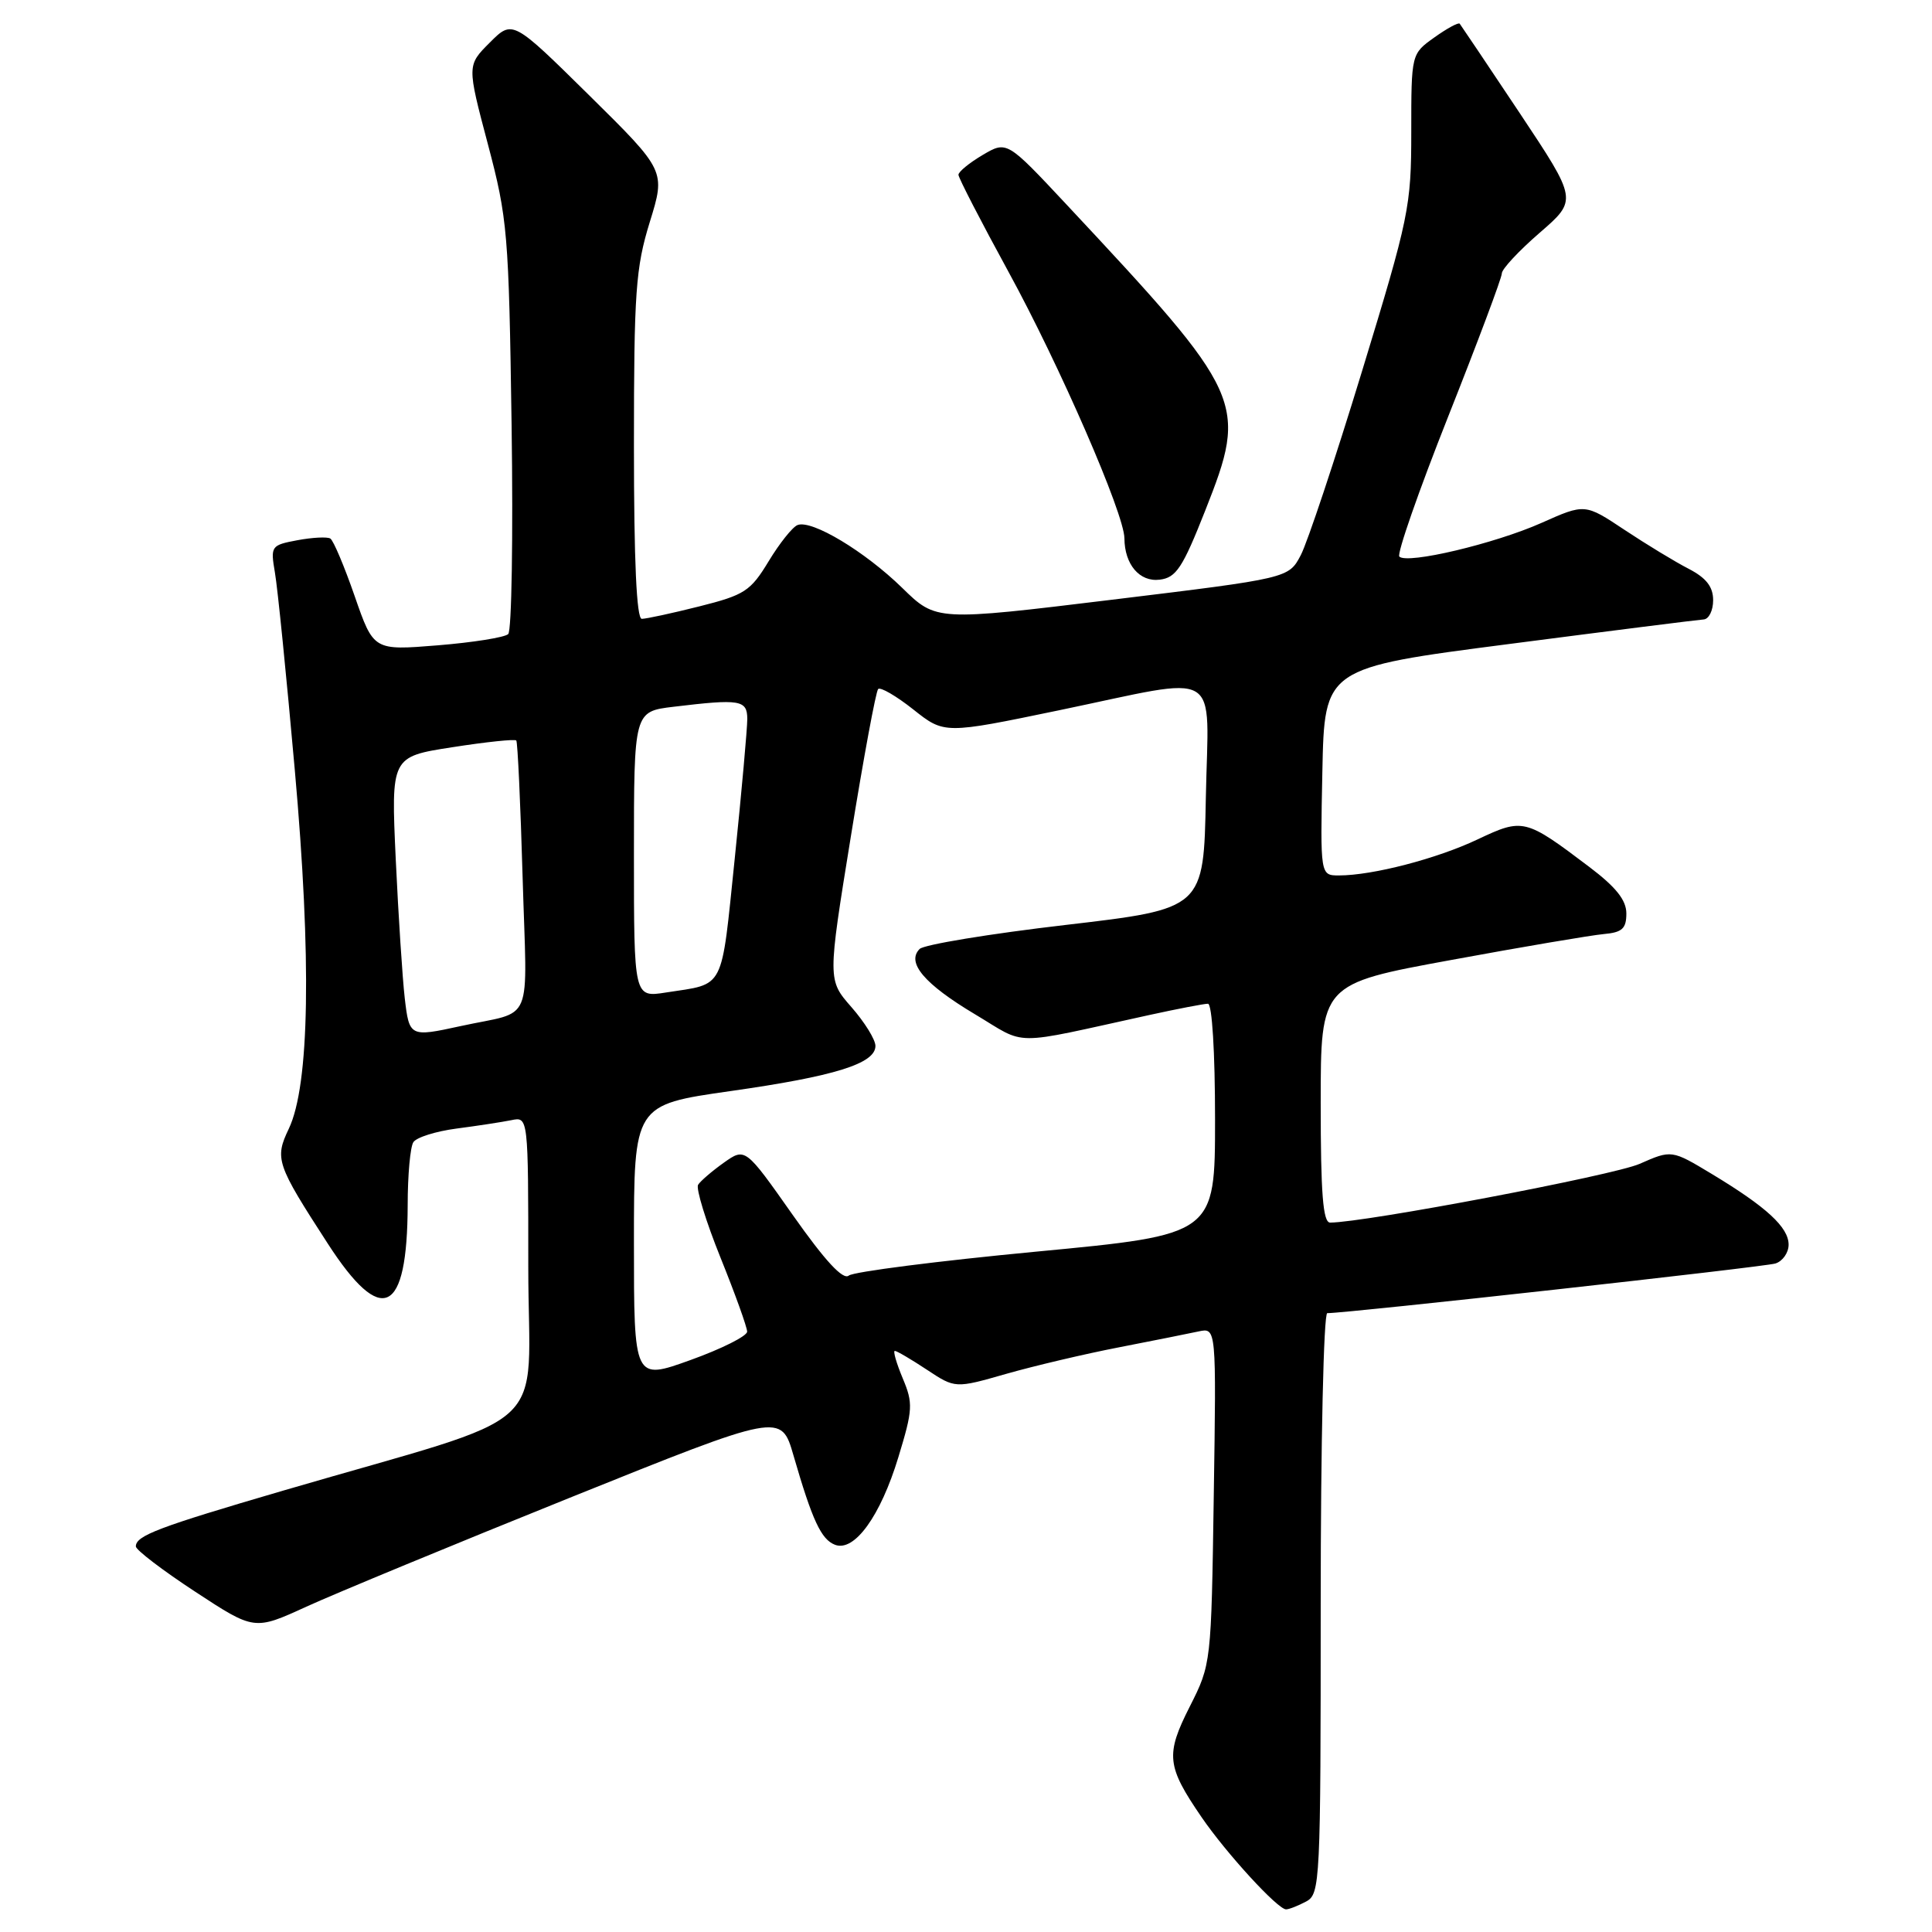 <?xml version="1.0" encoding="UTF-8" standalone="no"?>
<!DOCTYPE svg PUBLIC "-//W3C//DTD SVG 1.1//EN" "http://www.w3.org/Graphics/SVG/1.1/DTD/svg11.dtd" >
<svg xmlns="http://www.w3.org/2000/svg" xmlns:xlink="http://www.w3.org/1999/xlink" version="1.1" viewBox="0 0 256 256">
 <g >
 <path fill="currentColor"
d=" M 173.07 251.96 C 174.93 250.97 175.00 249.47 175.00 212.46 C 175.00 191.31 175.39 174.00 175.87 174.00 C 178.58 174.00 233.79 167.88 235.25 167.42 C 236.21 167.12 237.00 165.99 237.00 164.93 C 237.00 162.62 234.07 159.93 226.83 155.56 C 221.50 152.35 221.50 152.35 217.25 154.22 C 213.80 155.74 180.84 161.99 176.25 162.00 C 175.30 162.00 175.00 158.17 175.00 146.19 C 175.00 130.37 175.00 130.37 192.25 127.21 C 201.74 125.46 210.85 123.92 212.50 123.77 C 214.95 123.55 215.50 123.05 215.50 121.04 C 215.50 119.27 214.13 117.55 210.60 114.88 C 202.10 108.45 201.81 108.38 195.80 111.22 C 190.39 113.79 181.86 116.00 177.42 116.00 C 174.94 116.00 174.94 116.00 175.22 102.25 C 175.50 88.50 175.50 88.50 200.00 85.33 C 213.47 83.58 225.06 82.12 225.75 82.08 C 226.44 82.03 227.00 80.89 227.00 79.53 C 227.00 77.75 226.09 76.58 223.76 75.37 C 221.97 74.45 218.15 72.13 215.26 70.21 C 210.01 66.72 210.01 66.72 204.25 69.29 C 198.07 72.04 186.46 74.79 185.42 73.75 C 185.07 73.41 187.98 65.06 191.89 55.20 C 195.80 45.34 199.00 36.81 199.00 36.23 C 199.00 35.65 201.26 33.23 204.02 30.84 C 209.03 26.50 209.03 26.50 201.38 15.00 C 197.17 8.68 193.58 3.34 193.42 3.14 C 193.25 2.94 191.74 3.76 190.06 4.96 C 187.00 7.14 187.00 7.14 187.00 17.48 C 187.00 27.37 186.71 28.78 180.48 49.17 C 176.90 60.90 173.24 71.88 172.36 73.56 C 170.75 76.62 170.75 76.62 147.40 79.46 C 124.05 82.30 124.05 82.30 119.55 77.90 C 114.59 73.06 107.57 68.84 105.68 69.57 C 105.01 69.83 103.29 71.99 101.85 74.37 C 99.45 78.33 98.67 78.84 92.66 80.35 C 89.05 81.26 85.62 82.00 85.04 82.00 C 84.35 82.00 84.00 74.35 84.00 59.11 C 84.00 38.68 84.23 35.48 86.10 29.42 C 88.20 22.63 88.20 22.63 78.06 12.62 C 67.92 2.62 67.92 2.62 64.90 5.64 C 61.88 8.66 61.88 8.66 64.64 19.08 C 67.26 28.97 67.42 30.86 67.79 56.36 C 68.00 71.14 67.80 83.59 67.34 84.02 C 66.88 84.46 62.67 85.13 58.00 85.51 C 49.50 86.20 49.50 86.20 47.00 79.00 C 45.63 75.05 44.18 71.61 43.77 71.36 C 43.37 71.11 41.41 71.21 39.42 71.58 C 35.91 72.24 35.83 72.35 36.43 75.88 C 36.78 77.87 37.96 89.62 39.06 102.00 C 41.30 127.10 41.02 143.79 38.27 149.56 C 36.37 153.54 36.61 154.25 43.43 164.78 C 50.60 175.87 53.98 174.24 54.02 159.68 C 54.02 155.73 54.36 151.98 54.77 151.35 C 55.17 150.71 57.75 149.90 60.50 149.54 C 63.25 149.18 66.51 148.68 67.75 148.43 C 70.00 147.96 70.00 147.96 70.00 167.92 C 70.00 190.54 74.09 186.82 37.50 197.52 C 20.96 202.36 18.00 203.48 18.00 204.91 C 18.00 205.37 21.53 208.07 25.85 210.90 C 33.70 216.05 33.70 216.05 40.60 212.89 C 44.39 211.16 60.10 204.66 75.50 198.46 C 103.50 187.19 103.50 187.19 105.14 192.85 C 107.63 201.45 108.81 203.99 110.64 204.69 C 113.21 205.68 116.67 200.89 119.04 193.08 C 120.96 186.77 121.01 185.95 119.61 182.62 C 118.78 180.63 118.31 179.00 118.57 179.00 C 118.83 179.00 120.74 180.12 122.81 181.49 C 126.57 183.98 126.57 183.98 133.34 182.04 C 137.07 180.98 143.80 179.39 148.31 178.52 C 152.81 177.64 157.55 176.70 158.83 176.42 C 161.17 175.92 161.17 175.92 160.83 198.21 C 160.50 220.44 160.49 220.51 157.65 226.13 C 154.42 232.51 154.58 234.02 159.21 240.78 C 162.48 245.56 169.30 253.00 170.41 253.00 C 170.81 253.00 172.00 252.53 173.07 251.96 Z  M 159.70 67.65 C 165.38 53.26 165.01 52.44 141.29 27.07 C 133.41 18.65 133.41 18.65 130.20 20.54 C 128.44 21.58 127.00 22.76 127.00 23.16 C 127.00 23.56 129.98 29.34 133.62 36.00 C 140.42 48.43 148.97 68.09 148.99 71.32 C 149.01 74.80 151.00 77.14 153.67 76.81 C 155.85 76.54 156.70 75.25 159.70 67.65 Z  M 84.00 164.65 C 84.00 146.40 84.00 146.40 96.75 144.58 C 110.64 142.61 116.00 140.93 116.00 138.59 C 116.00 137.75 114.57 135.45 112.83 133.46 C 109.66 129.85 109.66 129.85 112.74 110.85 C 114.43 100.40 116.06 91.60 116.36 91.30 C 116.66 91.00 118.76 92.22 121.02 94.01 C 125.13 97.27 125.13 97.27 140.31 94.12 C 162.32 89.55 160.11 88.24 159.78 105.71 C 159.50 120.42 159.50 120.42 141.20 122.56 C 131.14 123.73 122.43 125.17 121.86 125.74 C 120.06 127.54 122.48 130.39 129.18 134.39 C 136.23 138.60 133.59 138.59 152.31 134.49 C 156.06 133.67 159.55 133.00 160.06 133.00 C 160.61 133.00 161.00 139.44 161.00 148.30 C 161.00 163.60 161.00 163.60 137.29 165.85 C 124.25 167.09 113.08 168.52 112.47 169.02 C 111.71 169.65 109.34 167.09 105.05 161.00 C 98.75 152.05 98.75 152.05 95.90 154.07 C 94.34 155.18 92.81 156.50 92.50 156.99 C 92.20 157.49 93.53 161.83 95.47 166.64 C 97.41 171.45 99.00 175.87 99.00 176.45 C 99.00 177.03 95.62 178.73 91.50 180.21 C 84.00 182.91 84.00 182.91 84.00 164.65 Z  M 53.63 132.25 C 53.33 129.64 52.79 121.37 52.44 113.89 C 51.81 100.27 51.81 100.27 59.94 99.01 C 64.42 98.31 68.23 97.91 68.41 98.12 C 68.59 98.33 68.97 106.49 69.25 116.26 C 69.83 136.35 70.90 133.80 61.00 135.97 C 54.31 137.43 54.23 137.39 53.63 132.25 Z  M 84.00 113.23 C 84.00 94.28 84.00 94.28 89.25 93.65 C 98.06 92.59 99.00 92.74 99.02 95.25 C 99.02 96.49 98.28 104.81 97.36 113.73 C 95.52 131.49 96.14 130.29 88.25 131.51 C 84.00 132.18 84.00 132.18 84.00 113.23 Z "/>
</g>
</svg>